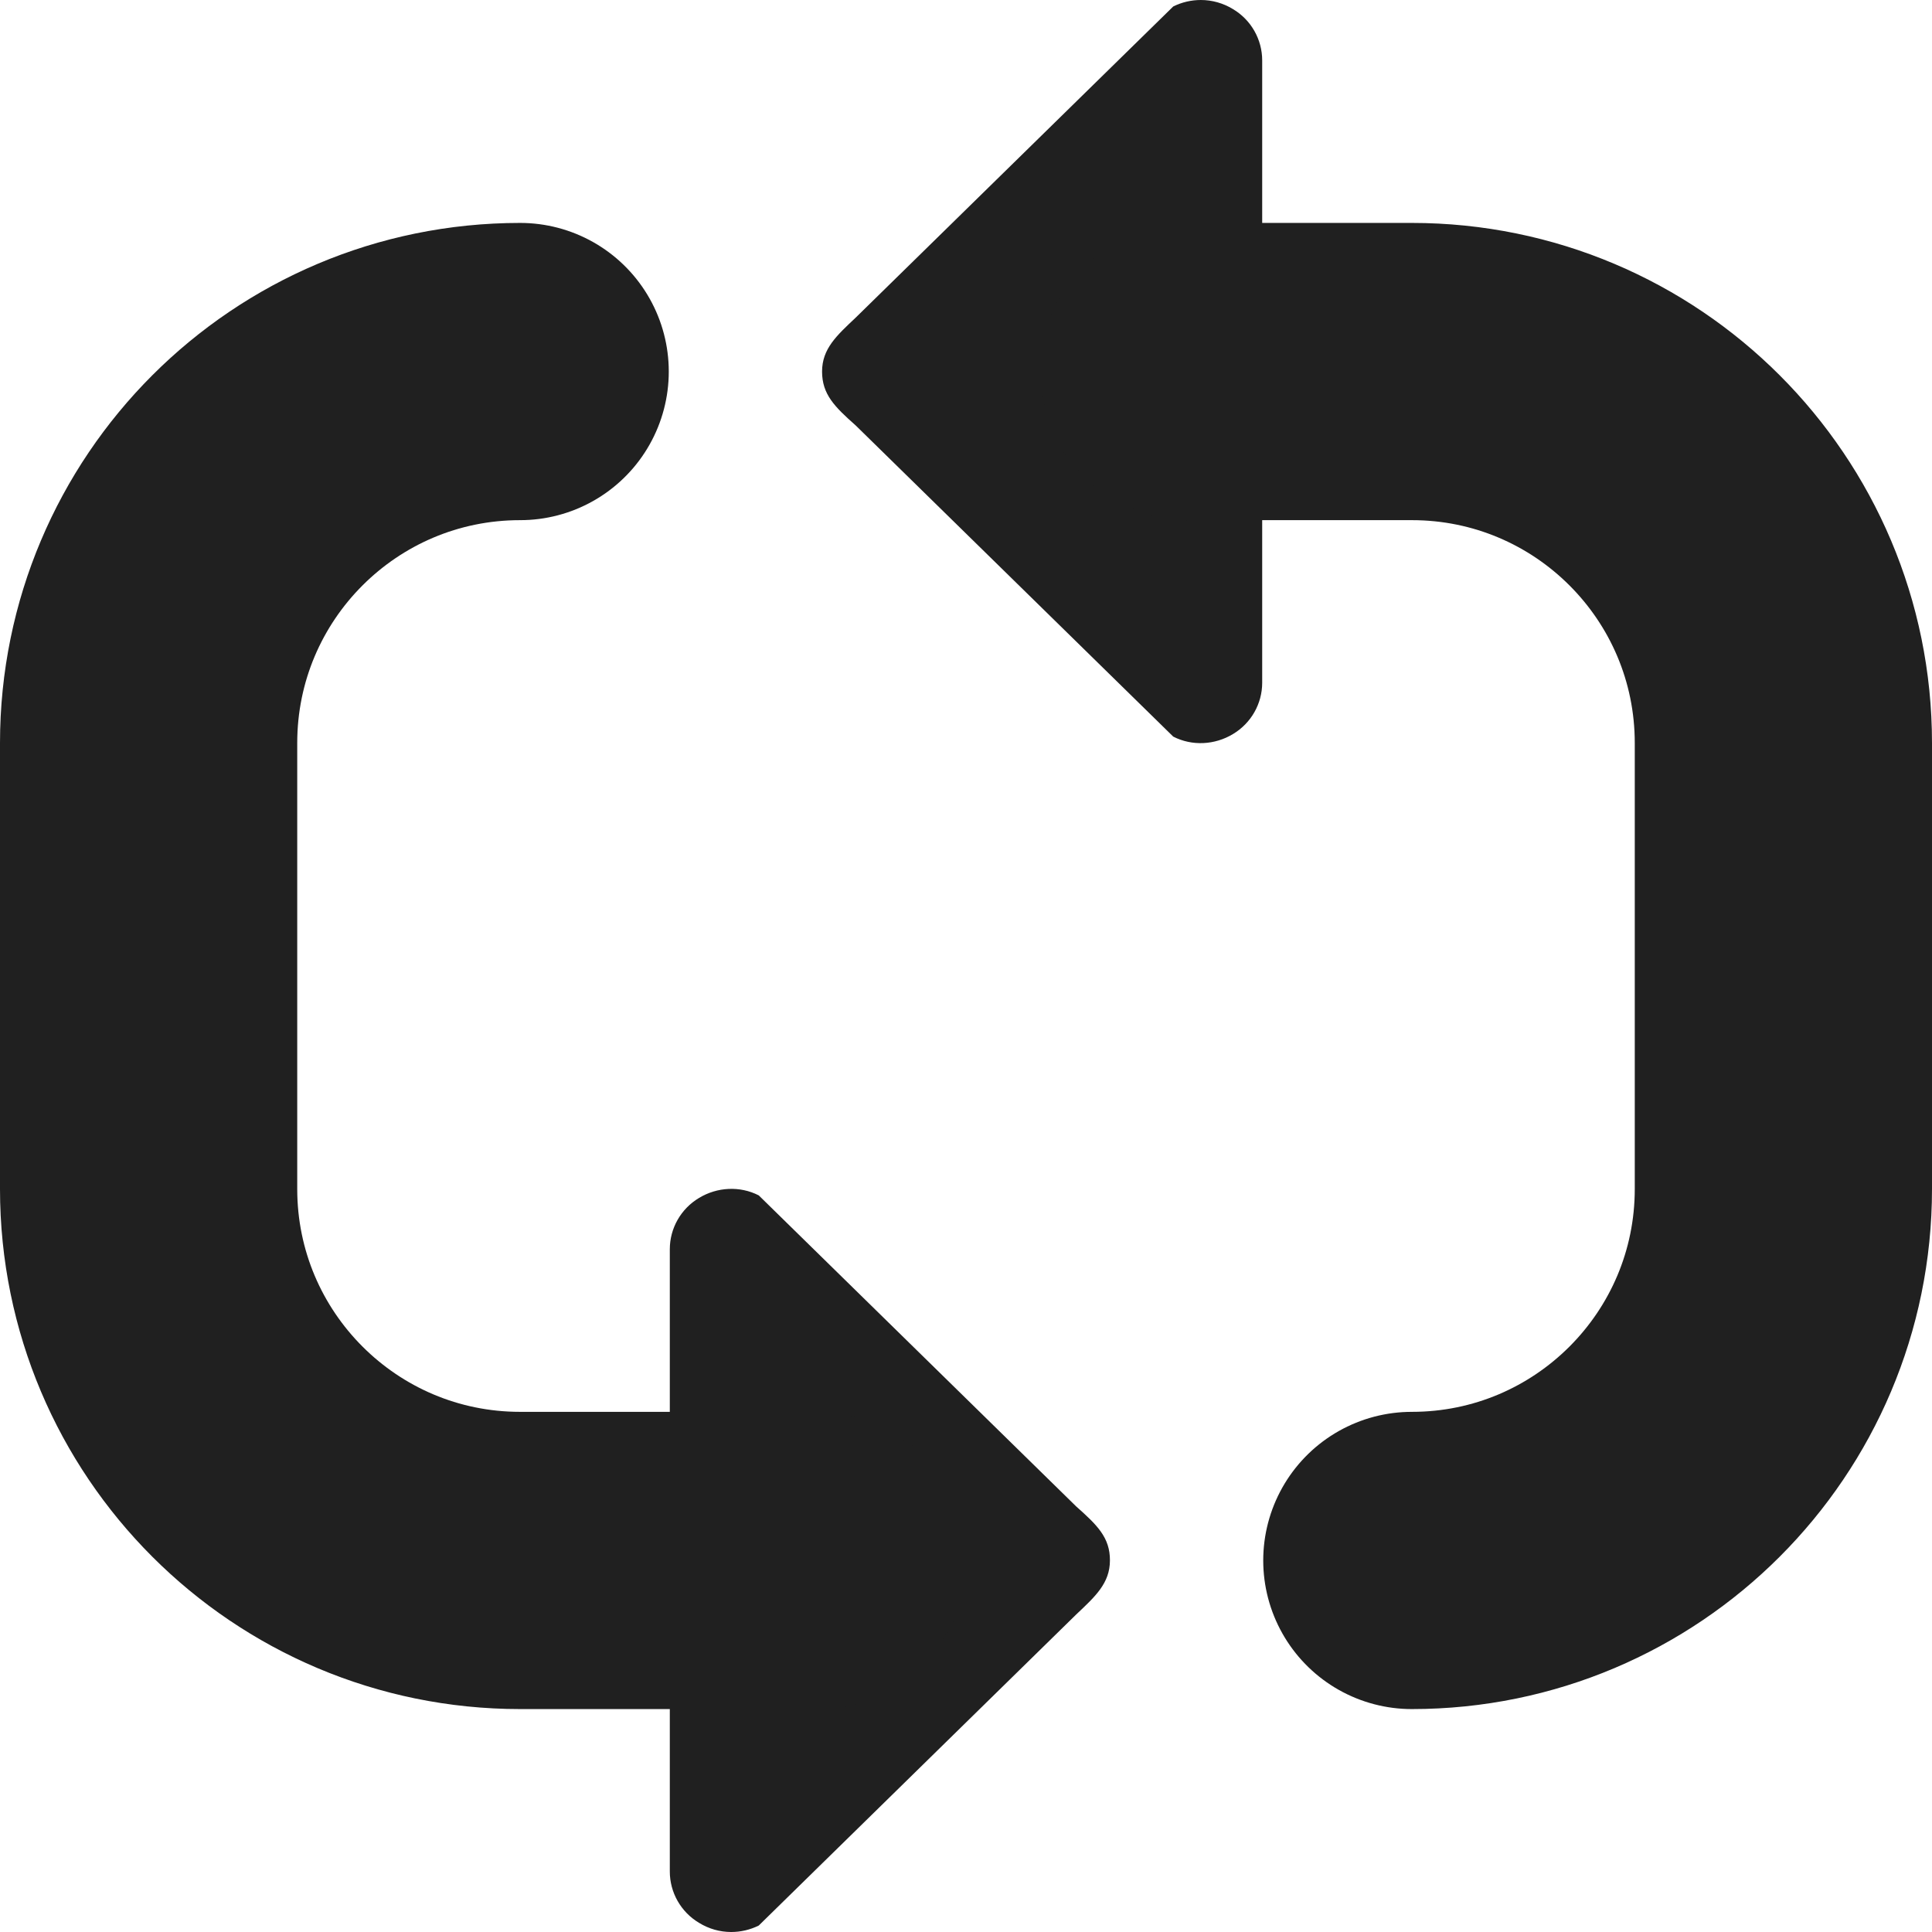 <?xml version="1.0" encoding="utf-8"?>
<!-- Generator: Adobe Illustrator 15.0.0, SVG Export Plug-In . SVG Version: 6.00 Build 0)  -->
<!DOCTYPE svg PUBLIC "-//W3C//DTD SVG 1.1//EN" "http://www.w3.org/Graphics/SVG/1.1/DTD/svg11.dtd">
<svg xmlns="http://www.w3.org/2000/svg" xmlns:xlink="http://www.w3.org/1999/xlink" version="1.1" id="Layer_1" x="0px" y="0px" width="416px" height="416px" viewBox="0 0 26 26" enable-background="new 0 0 26 26" xml:space="preserve">


<path fill="#202020" d="M11.516,5.726l4.273,4.187c0.254,0.13,0.56,0.113,0.803-0.034c0.245-0.146,0.394-0.409,0.394-0.691V0.813  c0-0.281-0.148-0.545-0.394-0.691C16.461,0.042,16.311,0,16.16,0c-0.127,0-0.254,0.029-0.371,0.087l-4.273,4.187  C11.262,4.514,11.063,4.692,11.063,5C11.063,5.307,11.232,5.474,11.516,5.726z"/>
<path fill="#202020" d="M14.484,20.274l-4.273-4.187c-0.254-0.13-0.56-0.113-0.803,0.034c-0.245,0.146-0.394,0.409-0.394,0.691  v8.374c0,0.281,0.148,0.545,0.394,0.691C9.539,25.958,9.689,26,9.84,26c0.127,0,0.254-0.029,0.371-0.087l4.273-4.187  c0.254-0.24,0.453-0.419,0.453-0.727C14.938,20.693,14.768,20.526,14.484,20.274z"/>
<path fill="none" stroke="#202020" stroke-width="4" stroke-linecap="round" stroke-linejoin="round" stroke-miterlimit="10" d="  M11,21H7c-2.762,0-5-2.238-5-5v-6c0-2.762,2.238-5,5-5"/>
<path fill="none" stroke="#202020" stroke-width="4" stroke-linecap="round" stroke-linejoin="round" stroke-miterlimit="10" d="  M16,5h3c2.762,0,5,2.238,5,5v6c0,2.762-2.238,5-5,5"/>
</svg>
